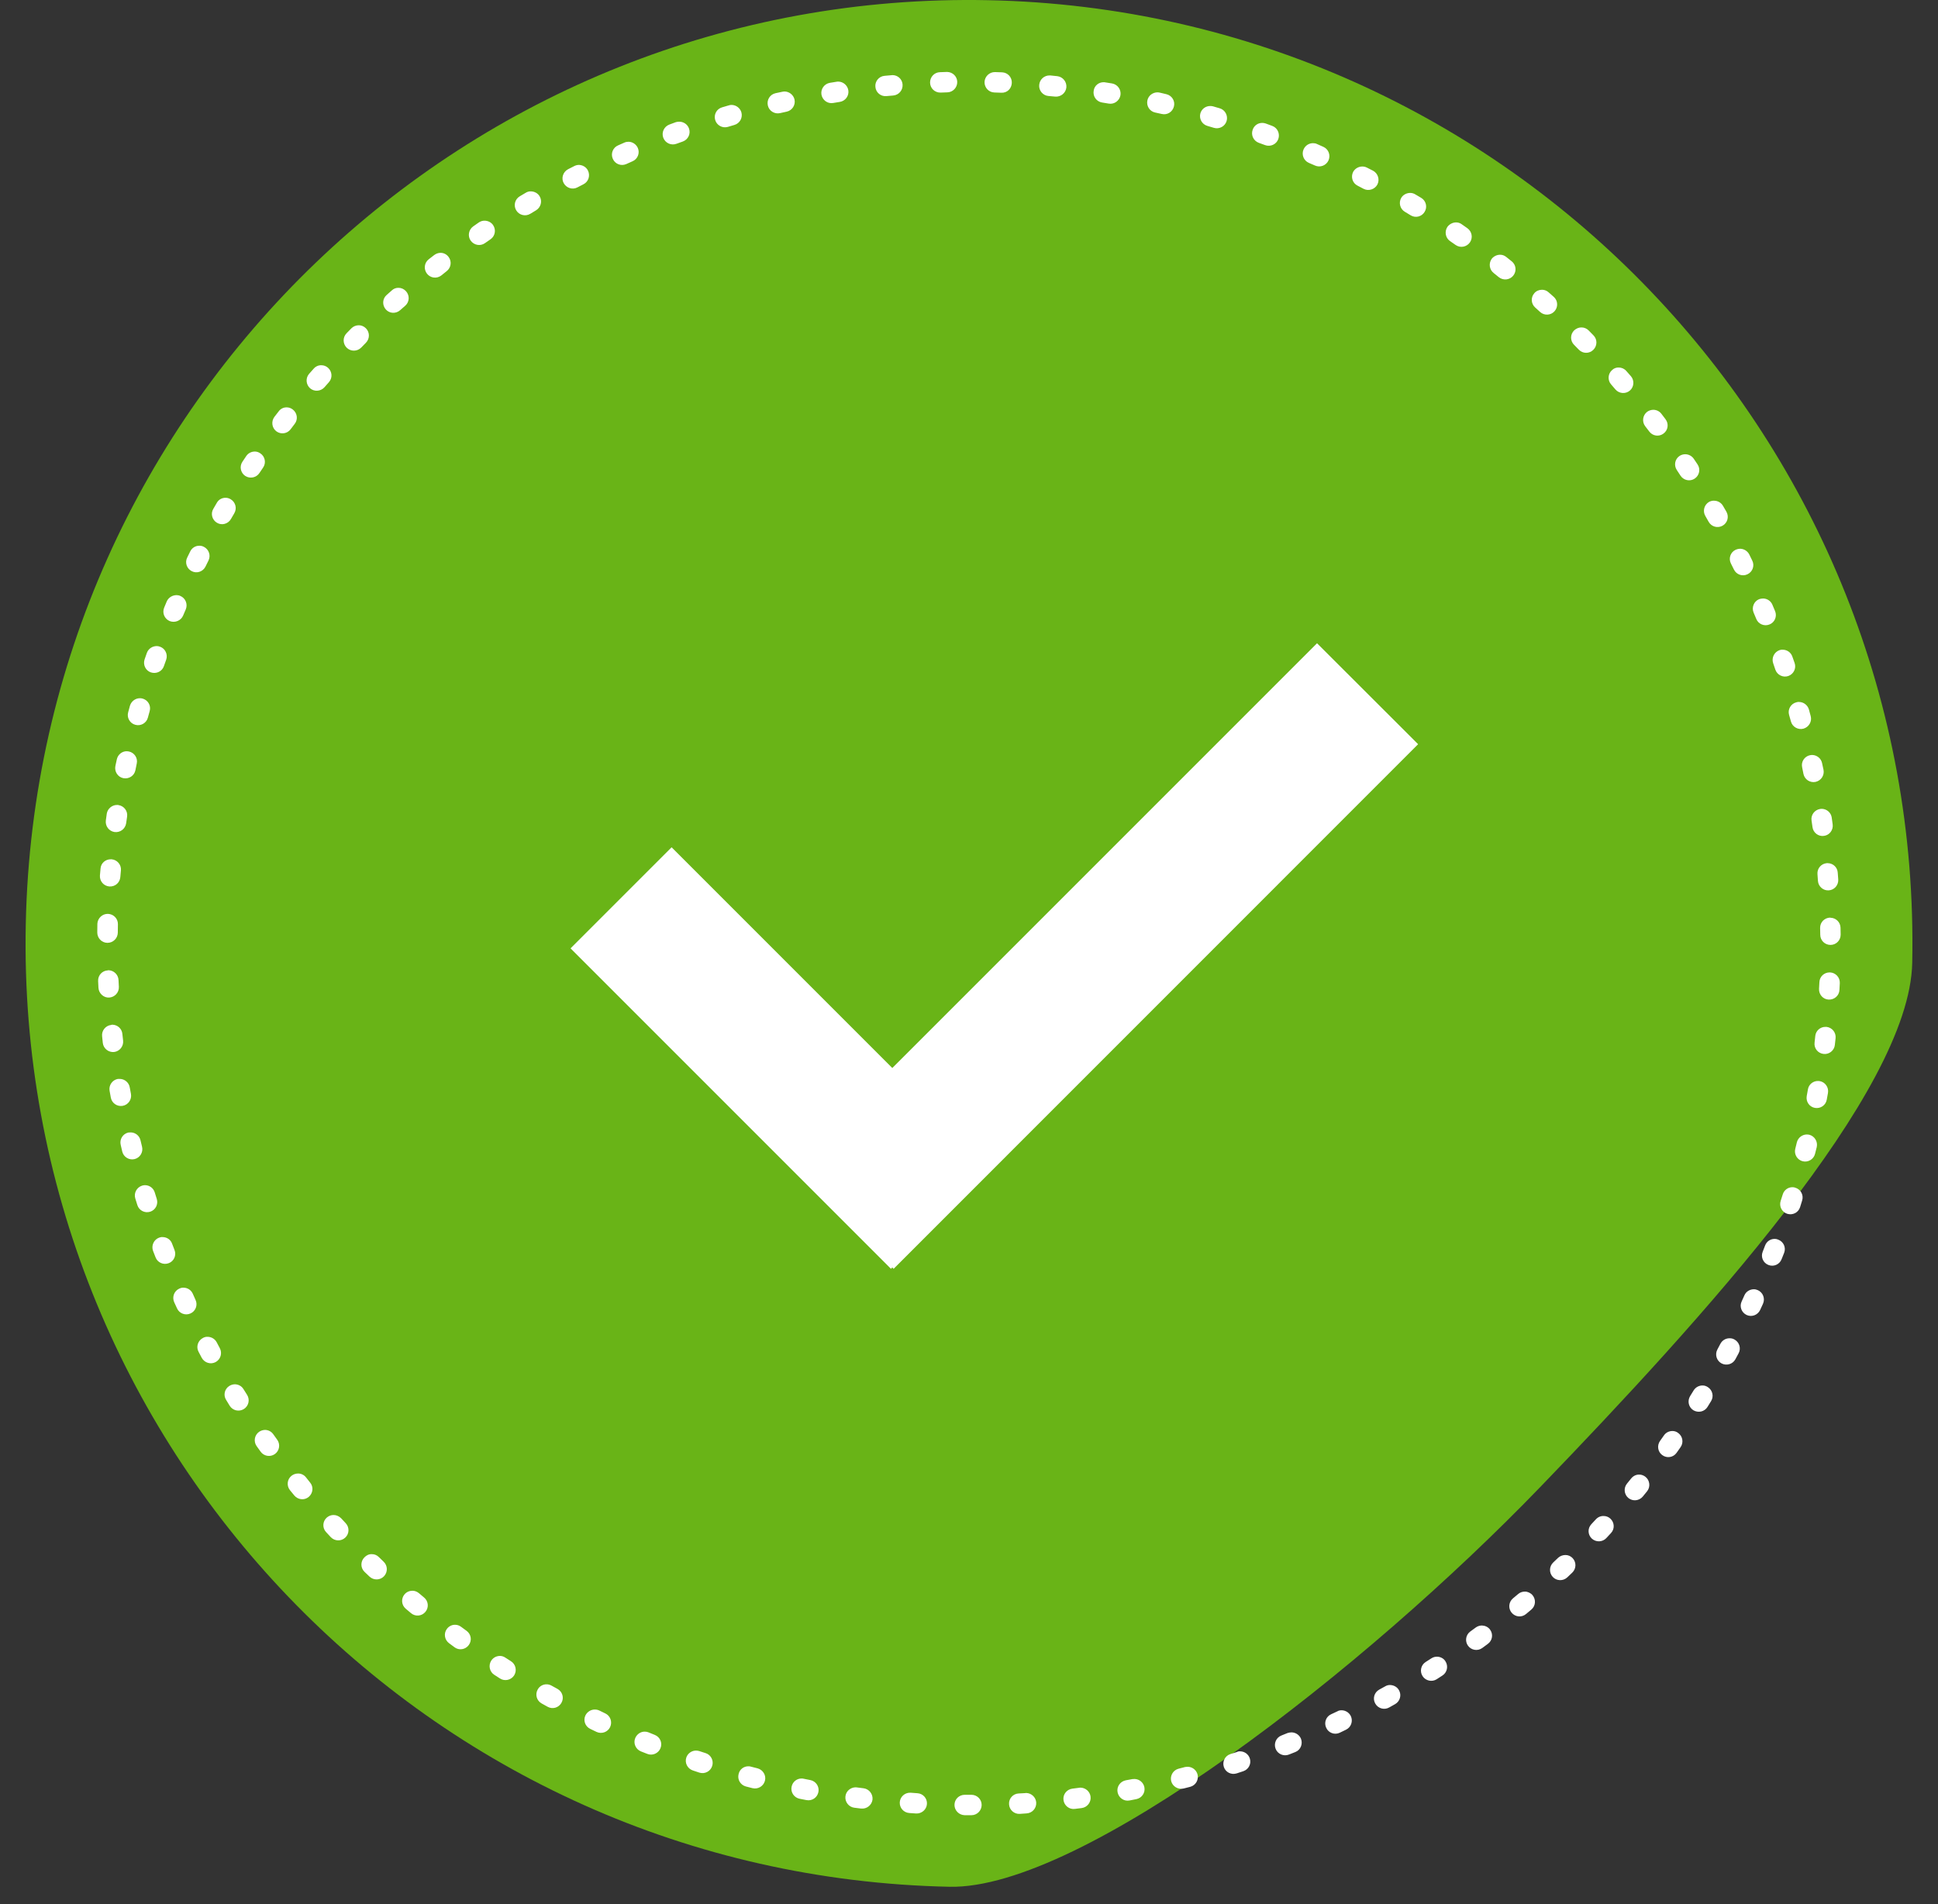 <svg width="57" height="56" viewBox="0 0 57 56" fill="none" xmlns="http://www.w3.org/2000/svg">
<rect x="0" y="0" width="57" height="56" fill="#333333" stroke="none"/>
<path d="M0.758 27.178C1.071 11.856 13.748 -0.31 29.07 0.006C44.392 0.319 56.558 12.995 56.242 28.318C56.164 32.128 50.007 38.85 45.333 43.701C40.153 49.08 31.836 55.571 27.93 55.49C12.608 55.174 0.442 42.5 0.758 27.178Z" fill="#69B417"/>
<path d="M41.709 21.887L38.736 18.918L26.244 31.41L19.753 24.919L16.781 27.891L26.205 37.316L26.244 37.276L26.283 37.316L41.709 21.887Z" fill="white"/>
<path d="M29.266 2.12C29.266 2.12 29.269 2.12 29.266 2.12L29.472 2.127C29.639 2.134 29.767 2.272 29.759 2.439C29.752 2.606 29.621 2.738 29.447 2.727L29.248 2.72C29.081 2.716 28.953 2.578 28.957 2.411C28.964 2.248 29.102 2.116 29.266 2.12ZM27.86 2.116C28.019 2.12 28.151 2.248 28.154 2.407C28.158 2.574 28.026 2.713 27.863 2.716L27.664 2.723C27.497 2.727 27.359 2.599 27.355 2.432C27.352 2.265 27.48 2.127 27.646 2.123L27.849 2.116C27.849 2.116 27.856 2.116 27.86 2.116ZM30.871 2.219C30.878 2.219 30.885 2.219 30.892 2.219L31.095 2.24C31.258 2.258 31.379 2.404 31.364 2.571C31.347 2.734 31.201 2.855 31.034 2.841L30.835 2.823C30.672 2.809 30.548 2.66 30.565 2.496C30.58 2.333 30.715 2.216 30.871 2.219ZM26.255 2.209C26.407 2.212 26.535 2.329 26.546 2.482C26.56 2.649 26.439 2.794 26.272 2.809L26.073 2.826C25.91 2.844 25.761 2.723 25.747 2.557C25.729 2.393 25.85 2.244 26.017 2.23L26.219 2.212C26.233 2.209 26.244 2.209 26.255 2.209ZM32.465 2.418C32.479 2.418 32.494 2.418 32.504 2.422L32.707 2.454C32.87 2.482 32.98 2.635 32.955 2.798C32.927 2.961 32.774 3.075 32.611 3.047L32.416 3.015C32.252 2.99 32.139 2.837 32.167 2.67C32.185 2.521 32.316 2.414 32.465 2.418ZM24.66 2.4C24.802 2.404 24.927 2.51 24.951 2.656C24.976 2.819 24.863 2.972 24.699 2.997L24.504 3.029C24.341 3.057 24.188 2.944 24.16 2.78C24.135 2.617 24.245 2.464 24.408 2.436L24.607 2.404C24.625 2.4 24.642 2.4 24.66 2.4ZM34.045 2.716C34.067 2.716 34.084 2.72 34.106 2.723L34.305 2.77C34.468 2.809 34.567 2.968 34.528 3.128C34.489 3.292 34.329 3.391 34.17 3.352L33.974 3.309C33.811 3.274 33.712 3.114 33.747 2.951C33.776 2.812 33.903 2.716 34.045 2.716ZM23.08 2.691C23.215 2.695 23.336 2.791 23.368 2.926C23.403 3.089 23.3 3.249 23.137 3.284L22.942 3.327C22.782 3.363 22.618 3.263 22.583 3.1C22.547 2.936 22.647 2.777 22.81 2.741L23.009 2.699C23.03 2.695 23.055 2.691 23.08 2.691ZM35.601 3.118C35.626 3.118 35.654 3.121 35.679 3.128L35.874 3.185C36.034 3.231 36.123 3.402 36.077 3.558C36.03 3.718 35.86 3.806 35.704 3.76L35.512 3.703C35.352 3.657 35.26 3.49 35.306 3.331C35.345 3.199 35.469 3.114 35.601 3.118ZM21.521 3.086C21.649 3.089 21.766 3.174 21.805 3.302C21.851 3.462 21.759 3.629 21.599 3.675L21.407 3.732C21.248 3.778 21.081 3.686 21.035 3.529C20.988 3.37 21.077 3.203 21.237 3.157L21.432 3.1C21.461 3.089 21.489 3.086 21.521 3.086ZM37.131 3.615C37.163 3.615 37.195 3.622 37.227 3.632L37.419 3.703C37.575 3.76 37.653 3.934 37.596 4.091C37.539 4.247 37.365 4.325 37.209 4.268L37.025 4.201C36.868 4.144 36.787 3.973 36.843 3.817C36.886 3.689 37.003 3.611 37.131 3.615ZM19.987 3.579C20.108 3.583 20.221 3.657 20.264 3.778C20.321 3.934 20.239 4.105 20.083 4.162C20.019 4.183 19.959 4.208 19.895 4.229C19.739 4.286 19.568 4.208 19.508 4.051C19.451 3.895 19.529 3.725 19.685 3.664C19.749 3.64 19.813 3.618 19.877 3.593C19.916 3.583 19.952 3.576 19.987 3.579ZM38.623 4.211C38.662 4.211 38.701 4.218 38.736 4.236L38.921 4.318C39.074 4.385 39.141 4.563 39.074 4.716C39.006 4.868 38.828 4.936 38.676 4.868L38.495 4.79C38.342 4.723 38.275 4.545 38.339 4.396C38.392 4.275 38.505 4.208 38.623 4.211ZM18.489 4.169C18.602 4.172 18.709 4.24 18.759 4.35C18.826 4.502 18.755 4.68 18.602 4.744L18.418 4.826C18.265 4.893 18.087 4.822 18.023 4.669C17.956 4.517 18.027 4.339 18.18 4.275L18.364 4.194C18.403 4.176 18.446 4.169 18.489 4.169ZM40.071 4.897C40.114 4.897 40.16 4.907 40.203 4.929L40.384 5.021C40.529 5.099 40.586 5.28 40.512 5.426C40.434 5.571 40.252 5.628 40.107 5.554L39.929 5.461C39.78 5.387 39.723 5.206 39.798 5.056C39.855 4.953 39.961 4.897 40.071 4.897ZM17.029 4.85C17.136 4.854 17.239 4.911 17.292 5.014C17.366 5.163 17.31 5.344 17.161 5.419L16.983 5.511C16.837 5.589 16.656 5.529 16.578 5.383C16.5 5.238 16.56 5.056 16.706 4.978L16.887 4.886C16.933 4.861 16.983 4.85 17.029 4.85ZM41.477 5.674C41.527 5.674 41.581 5.688 41.627 5.717L41.801 5.82C41.943 5.905 41.989 6.09 41.9 6.232C41.815 6.374 41.63 6.42 41.488 6.331L41.318 6.228C41.176 6.143 41.13 5.958 41.215 5.816C41.268 5.728 41.371 5.674 41.477 5.674ZM15.619 5.628C15.719 5.632 15.818 5.681 15.872 5.774C15.957 5.916 15.907 6.1 15.765 6.186L15.595 6.289C15.453 6.374 15.268 6.328 15.183 6.186C15.097 6.044 15.144 5.859 15.286 5.774L15.46 5.671C15.509 5.639 15.566 5.625 15.619 5.628ZM42.827 6.541C42.884 6.541 42.941 6.558 42.99 6.594L43.157 6.711C43.292 6.807 43.328 6.992 43.232 7.13C43.136 7.265 42.951 7.301 42.813 7.205L42.649 7.091C42.514 6.999 42.479 6.811 42.571 6.672C42.635 6.587 42.731 6.541 42.827 6.541ZM14.263 6.491C14.355 6.495 14.448 6.537 14.504 6.622C14.597 6.761 14.561 6.946 14.426 7.038L14.263 7.151C14.128 7.247 13.94 7.212 13.844 7.077C13.748 6.942 13.784 6.754 13.918 6.658C13.975 6.619 14.032 6.58 14.085 6.541C14.139 6.505 14.203 6.487 14.263 6.491ZM44.123 7.492C44.187 7.492 44.247 7.514 44.3 7.556L44.46 7.684C44.592 7.787 44.613 7.975 44.507 8.107C44.404 8.235 44.215 8.256 44.084 8.153L43.931 8.029C43.8 7.926 43.779 7.737 43.878 7.606C43.942 7.531 44.031 7.492 44.123 7.492ZM12.96 7.436C13.049 7.436 13.134 7.478 13.191 7.553C13.294 7.684 13.269 7.872 13.137 7.975L12.981 8.1C12.85 8.203 12.662 8.181 12.559 8.05C12.456 7.918 12.477 7.73 12.608 7.627L12.768 7.503C12.828 7.457 12.896 7.436 12.96 7.436ZM45.355 8.522C45.423 8.522 45.494 8.547 45.547 8.597L45.7 8.732C45.824 8.842 45.831 9.033 45.721 9.154C45.611 9.278 45.419 9.286 45.298 9.176L45.153 9.044C45.029 8.934 45.018 8.746 45.128 8.622C45.185 8.554 45.27 8.522 45.355 8.522ZM11.724 8.465C11.806 8.465 11.884 8.501 11.944 8.568C12.054 8.693 12.044 8.881 11.919 8.991C11.87 9.033 11.82 9.08 11.77 9.122C11.646 9.232 11.458 9.225 11.348 9.101C11.238 8.977 11.245 8.788 11.369 8.678C11.419 8.632 11.472 8.586 11.522 8.543C11.578 8.487 11.653 8.462 11.724 8.465ZM46.52 9.63C46.594 9.63 46.669 9.662 46.726 9.719L46.868 9.864C46.985 9.982 46.981 10.173 46.861 10.29C46.74 10.408 46.552 10.404 46.435 10.283L46.296 10.141C46.179 10.024 46.179 9.832 46.3 9.715C46.364 9.658 46.442 9.626 46.52 9.63ZM10.556 9.566C10.63 9.566 10.705 9.598 10.762 9.655C10.879 9.772 10.879 9.96 10.762 10.081L10.623 10.223C10.506 10.34 10.318 10.344 10.197 10.227C10.08 10.109 10.076 9.921 10.194 9.8L10.336 9.655C10.396 9.595 10.474 9.566 10.556 9.566ZM47.614 10.809C47.695 10.809 47.777 10.845 47.834 10.912C47.88 10.962 47.922 11.015 47.969 11.065C48.075 11.189 48.061 11.381 47.937 11.487C47.812 11.594 47.621 11.579 47.514 11.455C47.471 11.405 47.429 11.356 47.386 11.306C47.276 11.182 47.291 10.99 47.415 10.883C47.468 10.83 47.543 10.805 47.614 10.809ZM9.455 10.742C9.522 10.742 9.59 10.766 9.647 10.816C9.771 10.926 9.785 11.114 9.675 11.239L9.544 11.388C9.434 11.512 9.245 11.526 9.121 11.42C8.997 11.31 8.983 11.121 9.089 10.997L9.224 10.845C9.285 10.774 9.37 10.738 9.455 10.742ZM48.633 12.052C48.721 12.055 48.807 12.094 48.864 12.169C48.906 12.222 48.945 12.275 48.988 12.332C49.087 12.464 49.062 12.652 48.927 12.751C48.796 12.851 48.608 12.826 48.508 12.691L48.388 12.535C48.288 12.403 48.313 12.215 48.444 12.112C48.498 12.073 48.565 12.052 48.633 12.052ZM8.436 11.981C8.496 11.981 8.56 12.002 8.613 12.045C8.745 12.148 8.77 12.336 8.667 12.467L8.546 12.627C8.446 12.758 8.258 12.783 8.127 12.684C7.996 12.584 7.971 12.396 8.07 12.261L8.194 12.101C8.251 12.02 8.344 11.977 8.436 11.981ZM49.57 13.359C49.666 13.362 49.758 13.408 49.815 13.49L49.929 13.66C50.021 13.799 49.982 13.983 49.844 14.076C49.705 14.168 49.52 14.129 49.428 13.991L49.318 13.824C49.226 13.685 49.261 13.501 49.4 13.408C49.449 13.376 49.51 13.359 49.57 13.359ZM7.495 13.28C7.552 13.28 7.608 13.298 7.658 13.334C7.797 13.426 7.832 13.614 7.74 13.749C7.704 13.802 7.665 13.859 7.63 13.912C7.537 14.051 7.353 14.086 7.214 13.998C7.076 13.905 7.037 13.721 7.129 13.582C7.168 13.525 7.204 13.469 7.243 13.412C7.3 13.327 7.395 13.28 7.495 13.28ZM50.422 14.726C50.525 14.729 50.621 14.783 50.675 14.875L50.778 15.052C50.859 15.198 50.809 15.379 50.664 15.461C50.518 15.542 50.337 15.493 50.255 15.347L50.156 15.173C50.074 15.031 50.121 14.846 50.266 14.761C50.312 14.736 50.369 14.722 50.422 14.726ZM6.639 14.64C6.689 14.64 6.738 14.655 6.785 14.683C6.927 14.768 6.976 14.949 6.891 15.095C6.859 15.152 6.824 15.209 6.792 15.265C6.71 15.408 6.525 15.461 6.383 15.376C6.241 15.294 6.188 15.109 6.273 14.967C6.309 14.907 6.341 14.85 6.376 14.79C6.43 14.69 6.533 14.637 6.639 14.64ZM51.186 16.139C51.292 16.142 51.395 16.203 51.449 16.306L51.537 16.487C51.612 16.636 51.548 16.817 51.399 16.888C51.25 16.963 51.069 16.899 50.998 16.75L50.909 16.572C50.834 16.423 50.895 16.242 51.044 16.171C51.09 16.15 51.14 16.139 51.186 16.139ZM5.869 16.05C5.911 16.05 5.957 16.061 5.996 16.082C6.145 16.157 6.206 16.338 6.131 16.487L6.043 16.665C5.968 16.814 5.787 16.874 5.641 16.799C5.492 16.725 5.432 16.544 5.506 16.398L5.595 16.217C5.648 16.107 5.758 16.047 5.869 16.05ZM51.861 17.602C51.974 17.605 52.084 17.673 52.13 17.787L52.209 17.975C52.272 18.128 52.198 18.305 52.045 18.365C51.892 18.429 51.715 18.355 51.655 18.202L51.577 18.017C51.513 17.865 51.584 17.687 51.736 17.623C51.775 17.609 51.818 17.602 51.861 17.602ZM5.194 17.503C5.229 17.503 5.268 17.51 5.304 17.527C5.457 17.591 5.528 17.769 5.464 17.922L5.386 18.103C5.322 18.255 5.144 18.326 4.991 18.266C4.839 18.202 4.764 18.028 4.828 17.872L4.906 17.684C4.959 17.57 5.073 17.503 5.194 17.503ZM52.439 19.108C52.56 19.111 52.674 19.186 52.716 19.31L52.784 19.502C52.837 19.658 52.752 19.828 52.596 19.882C52.439 19.935 52.269 19.85 52.216 19.694L52.152 19.505C52.099 19.349 52.18 19.179 52.336 19.122C52.368 19.111 52.404 19.104 52.439 19.108ZM4.611 19.001C4.643 19.001 4.675 19.008 4.704 19.019C4.86 19.072 4.942 19.246 4.888 19.402L4.821 19.59C4.768 19.747 4.597 19.828 4.437 19.775C4.281 19.722 4.2 19.548 4.253 19.392L4.32 19.2C4.366 19.076 4.484 19.001 4.611 19.001ZM52.919 20.645C53.047 20.649 53.164 20.734 53.203 20.865L53.256 21.061C53.299 21.22 53.203 21.384 53.043 21.43C52.883 21.473 52.716 21.377 52.674 21.217L52.62 21.025C52.574 20.865 52.67 20.698 52.83 20.656C52.862 20.645 52.89 20.642 52.919 20.645ZM4.121 20.535C4.146 20.535 4.171 20.539 4.196 20.546C4.356 20.592 4.448 20.755 4.402 20.915L4.349 21.107C4.306 21.267 4.139 21.362 3.979 21.316C3.82 21.274 3.724 21.107 3.77 20.947L3.823 20.752C3.866 20.617 3.99 20.532 4.121 20.535ZM53.302 22.204C53.437 22.207 53.561 22.303 53.59 22.442L53.633 22.641C53.664 22.804 53.561 22.96 53.398 22.996C53.235 23.028 53.078 22.925 53.043 22.762L53.004 22.566C52.968 22.403 53.075 22.243 53.235 22.211C53.256 22.207 53.277 22.204 53.302 22.204ZM3.734 22.094C3.752 22.094 3.773 22.098 3.791 22.101C3.955 22.137 4.058 22.296 4.022 22.456L3.983 22.651C3.951 22.815 3.791 22.918 3.628 22.886C3.465 22.854 3.362 22.694 3.393 22.531L3.436 22.332C3.468 22.186 3.596 22.09 3.734 22.094ZM53.583 23.788C53.728 23.791 53.853 23.898 53.874 24.043L53.902 24.246C53.924 24.409 53.81 24.562 53.647 24.583C53.483 24.608 53.331 24.491 53.309 24.328L53.281 24.132C53.256 23.969 53.37 23.816 53.537 23.791C53.551 23.788 53.565 23.788 53.583 23.788ZM3.447 23.674C3.461 23.674 3.472 23.674 3.486 23.678C3.649 23.703 3.763 23.855 3.738 24.018L3.71 24.214C3.685 24.377 3.536 24.491 3.369 24.47C3.205 24.445 3.092 24.296 3.113 24.129L3.141 23.926C3.166 23.781 3.298 23.671 3.447 23.674ZM53.76 25.386C53.913 25.389 54.041 25.506 54.051 25.663L54.066 25.865C54.076 26.032 53.952 26.174 53.789 26.185C53.625 26.199 53.48 26.071 53.469 25.908L53.455 25.709C53.441 25.542 53.565 25.4 53.728 25.386C53.742 25.386 53.75 25.386 53.76 25.386ZM3.262 25.272C3.269 25.272 3.276 25.272 3.283 25.272C3.447 25.286 3.571 25.432 3.557 25.595L3.539 25.794C3.525 25.961 3.386 26.082 3.216 26.071C3.049 26.057 2.928 25.915 2.939 25.748L2.957 25.545C2.967 25.386 3.102 25.268 3.262 25.272ZM53.838 26.991C53.998 26.994 54.13 27.122 54.133 27.285L54.137 27.488C54.137 27.655 54.005 27.79 53.838 27.79C53.672 27.79 53.537 27.658 53.537 27.491L53.533 27.293C53.529 27.126 53.661 26.991 53.828 26.987C53.831 26.991 53.835 26.991 53.838 26.991ZM3.173 26.877C3.34 26.881 3.472 27.019 3.468 27.182L3.465 27.431C3.461 27.598 3.326 27.729 3.159 27.729C3.159 27.729 3.159 27.729 3.156 27.729C2.992 27.726 2.861 27.591 2.861 27.424L2.864 27.168C2.871 27.005 3.01 26.873 3.173 26.877ZM53.817 28.599C53.821 28.599 53.821 28.599 53.824 28.599C53.991 28.606 54.119 28.748 54.112 28.912L54.101 29.114C54.094 29.281 53.952 29.405 53.785 29.398C53.618 29.391 53.494 29.249 53.501 29.082L53.512 28.883C53.519 28.72 53.654 28.596 53.817 28.599ZM3.191 28.535C3.347 28.539 3.479 28.663 3.486 28.823L3.496 29.022C3.504 29.189 3.376 29.327 3.212 29.338C3.049 29.349 2.907 29.217 2.896 29.054L2.886 28.851C2.879 28.684 3.006 28.546 3.173 28.539C3.18 28.535 3.184 28.535 3.191 28.535ZM53.693 30.201C53.7 30.201 53.711 30.201 53.721 30.201C53.885 30.218 54.005 30.368 53.988 30.531L53.966 30.733C53.949 30.897 53.796 31.017 53.633 30.996C53.469 30.978 53.348 30.829 53.37 30.662L53.391 30.463C53.409 30.311 53.54 30.197 53.693 30.201ZM3.308 30.137C3.457 30.14 3.585 30.254 3.599 30.407L3.621 30.606C3.638 30.769 3.521 30.918 3.358 30.939C3.195 30.957 3.045 30.84 3.024 30.677L3.003 30.474C2.985 30.311 3.106 30.162 3.269 30.144C3.283 30.137 3.298 30.137 3.308 30.137ZM53.473 31.792C53.487 31.792 53.501 31.792 53.519 31.795C53.682 31.823 53.792 31.98 53.764 32.143L53.728 32.342C53.7 32.505 53.544 32.612 53.38 32.583C53.217 32.555 53.111 32.399 53.139 32.236L53.174 32.04C53.196 31.895 53.327 31.788 53.473 31.792ZM3.528 31.731C3.67 31.735 3.791 31.838 3.816 31.98L3.852 32.175C3.88 32.338 3.77 32.495 3.607 32.523C3.443 32.551 3.287 32.441 3.259 32.278L3.223 32.079C3.195 31.916 3.305 31.76 3.468 31.731C3.489 31.731 3.511 31.731 3.528 31.731ZM53.146 33.365C53.167 33.365 53.189 33.368 53.21 33.372C53.37 33.411 53.469 33.574 53.434 33.734L53.384 33.933C53.345 34.093 53.181 34.192 53.022 34.153C52.862 34.114 52.763 33.951 52.801 33.791L52.848 33.599C52.883 33.457 53.008 33.365 53.146 33.365ZM3.848 33.304C3.983 33.308 4.1 33.4 4.132 33.535L4.178 33.727C4.217 33.887 4.118 34.05 3.958 34.089C3.798 34.128 3.635 34.029 3.596 33.869L3.55 33.67C3.511 33.51 3.61 33.347 3.773 33.308C3.798 33.308 3.823 33.304 3.848 33.304ZM52.723 34.916C52.752 34.916 52.777 34.92 52.805 34.931C52.965 34.98 53.054 35.147 53.004 35.307L52.944 35.502C52.894 35.662 52.727 35.747 52.567 35.698C52.407 35.648 52.322 35.477 52.372 35.321L52.432 35.133C52.471 34.998 52.592 34.913 52.723 34.916ZM4.271 34.856C4.398 34.86 4.512 34.941 4.551 35.069L4.611 35.261C4.661 35.421 4.572 35.588 4.416 35.637C4.256 35.687 4.089 35.598 4.04 35.442L3.979 35.247C3.93 35.087 4.022 34.92 4.178 34.87C4.207 34.86 4.239 34.856 4.271 34.856ZM52.201 36.436C52.233 36.436 52.269 36.443 52.301 36.458C52.457 36.518 52.535 36.688 52.475 36.845L52.4 37.033C52.34 37.189 52.166 37.264 52.013 37.203C51.857 37.143 51.782 36.969 51.843 36.816L51.914 36.632C51.96 36.507 52.077 36.433 52.201 36.436ZM4.789 36.383C4.91 36.386 5.02 36.458 5.062 36.578L5.133 36.763C5.194 36.919 5.116 37.093 4.963 37.15C4.807 37.21 4.633 37.132 4.576 36.98L4.501 36.788C4.445 36.632 4.523 36.461 4.675 36.401C4.714 36.386 4.75 36.379 4.789 36.383ZM51.587 37.917C51.626 37.917 51.665 37.928 51.704 37.945C51.853 38.013 51.921 38.19 51.853 38.343L51.768 38.528C51.697 38.677 51.52 38.744 51.37 38.673C51.221 38.602 51.154 38.425 51.225 38.276L51.307 38.094C51.356 37.981 51.47 37.917 51.587 37.917ZM5.403 37.871C5.517 37.874 5.62 37.938 5.67 38.048L5.751 38.23C5.822 38.379 5.755 38.56 5.606 38.627C5.457 38.698 5.275 38.631 5.208 38.482L5.123 38.297C5.055 38.144 5.123 37.967 5.272 37.899C5.318 37.878 5.361 37.867 5.403 37.871ZM50.877 39.359C50.923 39.359 50.969 39.369 51.012 39.394C51.157 39.472 51.214 39.653 51.136 39.799L51.04 39.977C50.962 40.122 50.778 40.175 50.632 40.097C50.486 40.019 50.433 39.834 50.511 39.689L50.603 39.515C50.66 39.412 50.767 39.355 50.877 39.359ZM6.114 39.316C6.22 39.32 6.319 39.376 6.373 39.476L6.465 39.65C6.543 39.795 6.49 39.977 6.344 40.058C6.199 40.136 6.018 40.083 5.936 39.938L5.84 39.756C5.762 39.611 5.819 39.43 5.964 39.352C6.014 39.323 6.064 39.312 6.114 39.316ZM50.074 40.747C50.128 40.747 50.177 40.761 50.227 40.793C50.369 40.882 50.412 41.067 50.327 41.205L50.22 41.379C50.131 41.521 49.947 41.56 49.804 41.475C49.663 41.386 49.623 41.202 49.709 41.06L49.812 40.893C49.872 40.797 49.971 40.747 50.074 40.747ZM6.912 40.712C7.012 40.715 7.108 40.765 7.161 40.854L7.268 41.024C7.356 41.166 7.314 41.351 7.172 41.44C7.03 41.528 6.845 41.486 6.756 41.344L6.65 41.17C6.561 41.028 6.607 40.843 6.749 40.758C6.802 40.726 6.859 40.712 6.912 40.712ZM49.19 42.086C49.247 42.086 49.307 42.104 49.357 42.143C49.492 42.239 49.524 42.427 49.428 42.562L49.311 42.728C49.215 42.864 49.027 42.895 48.892 42.796C48.757 42.7 48.729 42.512 48.825 42.377L48.938 42.217C48.998 42.128 49.094 42.086 49.19 42.086ZM7.8 42.054C7.893 42.057 7.981 42.1 8.038 42.182L8.155 42.345C8.251 42.48 8.219 42.668 8.084 42.764C7.949 42.86 7.761 42.828 7.665 42.693L7.548 42.53C7.452 42.395 7.484 42.207 7.619 42.111C7.676 42.072 7.74 42.054 7.8 42.054ZM48.217 43.368C48.281 43.368 48.345 43.393 48.398 43.435C48.526 43.538 48.547 43.73 48.444 43.858L48.317 44.014C48.21 44.142 48.022 44.16 47.894 44.057C47.766 43.95 47.748 43.762 47.852 43.634L47.976 43.481C48.04 43.403 48.129 43.364 48.217 43.368ZM8.77 43.336C8.855 43.336 8.94 43.375 8.997 43.446L9.121 43.602C9.228 43.73 9.206 43.918 9.079 44.025C8.951 44.131 8.763 44.11 8.656 43.982L8.528 43.826C8.425 43.698 8.443 43.506 8.574 43.403C8.631 43.357 8.702 43.336 8.77 43.336ZM47.17 44.586C47.241 44.586 47.312 44.614 47.365 44.664C47.486 44.777 47.496 44.966 47.383 45.086L47.244 45.236C47.131 45.356 46.943 45.363 46.818 45.25C46.697 45.136 46.69 44.948 46.804 44.827L46.939 44.682C47.003 44.614 47.084 44.582 47.17 44.586ZM9.817 44.557C9.895 44.557 9.973 44.593 10.034 44.653L10.169 44.799C10.282 44.919 10.275 45.111 10.155 45.221C10.034 45.335 9.842 45.328 9.728 45.207L9.59 45.058C9.476 44.937 9.487 44.745 9.608 44.635C9.668 44.582 9.743 44.554 9.817 44.557ZM46.044 45.733C46.122 45.733 46.197 45.765 46.254 45.825C46.367 45.946 46.364 46.134 46.243 46.251L46.097 46.39C45.977 46.503 45.785 46.5 45.671 46.379C45.558 46.258 45.561 46.07 45.682 45.953L45.828 45.814C45.891 45.758 45.969 45.733 46.044 45.733ZM10.939 45.708C11.014 45.708 11.085 45.736 11.142 45.793L11.284 45.931C11.405 46.045 11.408 46.237 11.294 46.358C11.181 46.478 10.989 46.482 10.868 46.368L10.723 46.23C10.602 46.116 10.598 45.924 10.716 45.804C10.78 45.736 10.858 45.704 10.939 45.708ZM44.851 46.809C44.933 46.809 45.018 46.848 45.075 46.915C45.181 47.043 45.167 47.231 45.039 47.338L44.883 47.469C44.755 47.576 44.567 47.558 44.46 47.43C44.354 47.302 44.372 47.114 44.499 47.008L44.652 46.88C44.709 46.83 44.78 46.809 44.851 46.809ZM12.132 46.784C12.2 46.784 12.264 46.809 12.321 46.855L12.473 46.983C12.601 47.089 12.619 47.277 12.512 47.405C12.406 47.533 12.218 47.551 12.09 47.444L11.934 47.313C11.806 47.206 11.791 47.015 11.898 46.89C11.958 46.819 12.044 46.784 12.132 46.784ZM43.59 47.806C43.679 47.81 43.768 47.849 43.825 47.927C43.924 48.062 43.896 48.247 43.761 48.346L43.597 48.467C43.462 48.566 43.274 48.534 43.178 48.403C43.079 48.268 43.111 48.08 43.242 47.984L43.402 47.867C43.459 47.824 43.526 47.806 43.59 47.806ZM13.389 47.785C13.45 47.785 13.51 47.806 13.563 47.846L13.723 47.963C13.858 48.062 13.887 48.247 13.787 48.382C13.688 48.517 13.499 48.545 13.368 48.446L13.205 48.325C13.073 48.225 13.045 48.037 13.144 47.906C13.205 47.824 13.297 47.782 13.389 47.785ZM42.269 48.723C42.365 48.726 42.461 48.772 42.514 48.861C42.603 48.999 42.564 49.188 42.426 49.276L42.255 49.387C42.117 49.475 41.928 49.433 41.84 49.294C41.751 49.156 41.79 48.968 41.932 48.879L42.099 48.772C42.152 48.737 42.209 48.723 42.269 48.723ZM14.707 48.701C14.76 48.701 14.817 48.719 14.863 48.751L15.03 48.858C15.168 48.946 15.211 49.131 15.122 49.273C15.034 49.411 14.845 49.454 14.707 49.365L14.536 49.255C14.398 49.166 14.359 48.978 14.448 48.84C14.508 48.747 14.607 48.701 14.707 48.701ZM40.892 49.557C40.995 49.561 41.094 49.614 41.147 49.71C41.229 49.855 41.176 50.036 41.034 50.118L40.856 50.218C40.711 50.299 40.529 50.246 40.448 50.1C40.366 49.955 40.419 49.774 40.565 49.692L40.739 49.596C40.785 49.568 40.838 49.553 40.892 49.557ZM16.081 49.536C16.127 49.536 16.177 49.55 16.223 49.575L16.397 49.671C16.543 49.752 16.596 49.933 16.514 50.079C16.433 50.225 16.252 50.278 16.106 50.196L15.928 50.097C15.783 50.015 15.733 49.834 15.815 49.688C15.868 49.589 15.975 49.532 16.081 49.536ZM39.464 50.299C39.574 50.303 39.677 50.363 39.73 50.47C39.801 50.619 39.738 50.8 39.588 50.871L39.404 50.96C39.255 51.031 39.074 50.967 39.006 50.814C38.935 50.665 38.999 50.484 39.152 50.416L39.333 50.331C39.372 50.306 39.418 50.299 39.464 50.299ZM17.501 50.278C17.544 50.278 17.587 50.288 17.626 50.306L17.803 50.392C17.952 50.462 18.016 50.64 17.945 50.793C17.874 50.942 17.697 51.006 17.544 50.935L17.359 50.846C17.21 50.775 17.146 50.594 17.221 50.445C17.278 50.338 17.388 50.274 17.501 50.278ZM37.99 50.949C38.108 50.953 38.218 51.024 38.264 51.137C38.324 51.29 38.253 51.468 38.097 51.528L37.909 51.602C37.756 51.663 37.579 51.588 37.518 51.432C37.458 51.279 37.532 51.102 37.689 51.041L37.873 50.967C37.912 50.956 37.951 50.949 37.99 50.949ZM18.968 50.928C19.003 50.928 19.039 50.935 19.075 50.949L19.259 51.024C19.412 51.084 19.49 51.258 19.426 51.414C19.366 51.567 19.188 51.645 19.035 51.581L18.847 51.507C18.695 51.443 18.62 51.269 18.684 51.116C18.734 50.999 18.847 50.924 18.968 50.928ZM36.478 51.507C36.602 51.51 36.716 51.588 36.758 51.712C36.812 51.869 36.726 52.039 36.566 52.092L36.371 52.156C36.212 52.206 36.045 52.121 35.995 51.965C35.945 51.808 36.03 51.638 36.187 51.588L36.375 51.528C36.41 51.51 36.446 51.503 36.478 51.507ZM20.477 51.485C20.506 51.485 20.538 51.492 20.566 51.499L20.754 51.56C20.91 51.609 20.999 51.78 20.946 51.94C20.896 52.096 20.726 52.185 20.566 52.132L20.374 52.068C20.218 52.014 20.133 51.844 20.186 51.688C20.229 51.563 20.349 51.482 20.477 51.485ZM34.937 51.961C35.068 51.965 35.185 52.053 35.221 52.185C35.263 52.344 35.167 52.508 35.008 52.55L34.812 52.6C34.653 52.639 34.489 52.543 34.447 52.384C34.408 52.224 34.503 52.06 34.663 52.018L34.855 51.968C34.883 51.965 34.908 51.961 34.937 51.961ZM22.018 51.947C22.043 51.947 22.064 51.95 22.089 51.958L22.281 52.007C22.441 52.05 22.54 52.213 22.498 52.373C22.455 52.533 22.295 52.629 22.132 52.59L21.937 52.54C21.777 52.497 21.681 52.334 21.724 52.174C21.756 52.032 21.88 51.943 22.018 51.947ZM33.371 52.32C33.509 52.323 33.63 52.423 33.658 52.561C33.69 52.724 33.584 52.881 33.42 52.913L33.221 52.952C33.058 52.984 32.902 52.874 32.87 52.71C32.838 52.547 32.948 52.391 33.111 52.359L33.307 52.323C33.328 52.32 33.349 52.32 33.371 52.32ZM23.584 52.306C23.602 52.306 23.62 52.309 23.637 52.313L23.833 52.352C23.996 52.384 24.103 52.54 24.071 52.703C24.039 52.867 23.883 52.973 23.719 52.941L23.52 52.902C23.357 52.87 23.25 52.714 23.282 52.55C23.311 52.401 23.439 52.302 23.584 52.306ZM31.783 52.575C31.929 52.579 32.057 52.689 32.075 52.838C32.096 53.002 31.979 53.154 31.815 53.175L31.613 53.2C31.45 53.222 31.3 53.104 31.279 52.938C31.258 52.774 31.375 52.625 31.542 52.604L31.737 52.579C31.751 52.575 31.769 52.575 31.783 52.575ZM25.168 52.565C25.179 52.565 25.189 52.565 25.2 52.568L25.399 52.593C25.562 52.614 25.679 52.764 25.662 52.927C25.64 53.09 25.491 53.207 25.328 53.19L25.125 53.165C24.962 53.144 24.845 52.991 24.866 52.828C24.884 52.675 25.019 52.565 25.168 52.565ZM30.182 52.732C30.335 52.735 30.466 52.856 30.477 53.012C30.487 53.179 30.363 53.321 30.196 53.332L29.994 53.346C29.83 53.357 29.685 53.229 29.678 53.062C29.667 52.895 29.795 52.753 29.962 52.746L30.161 52.735C30.164 52.732 30.175 52.732 30.182 52.732ZM26.769 52.724C26.773 52.724 26.78 52.724 26.784 52.724L26.983 52.739C27.149 52.749 27.274 52.891 27.263 53.055C27.252 53.222 27.107 53.342 26.947 53.335L26.745 53.321C26.578 53.31 26.453 53.168 26.464 53.002C26.475 52.845 26.61 52.721 26.769 52.724ZM28.577 52.785C28.74 52.788 28.872 52.92 28.872 53.083C28.872 53.25 28.737 53.385 28.573 53.385H28.371C28.211 53.381 28.073 53.25 28.073 53.083C28.073 52.916 28.208 52.785 28.375 52.785H28.573C28.573 52.785 28.573 52.785 28.577 52.785Z" fill="white"/>
</svg>

